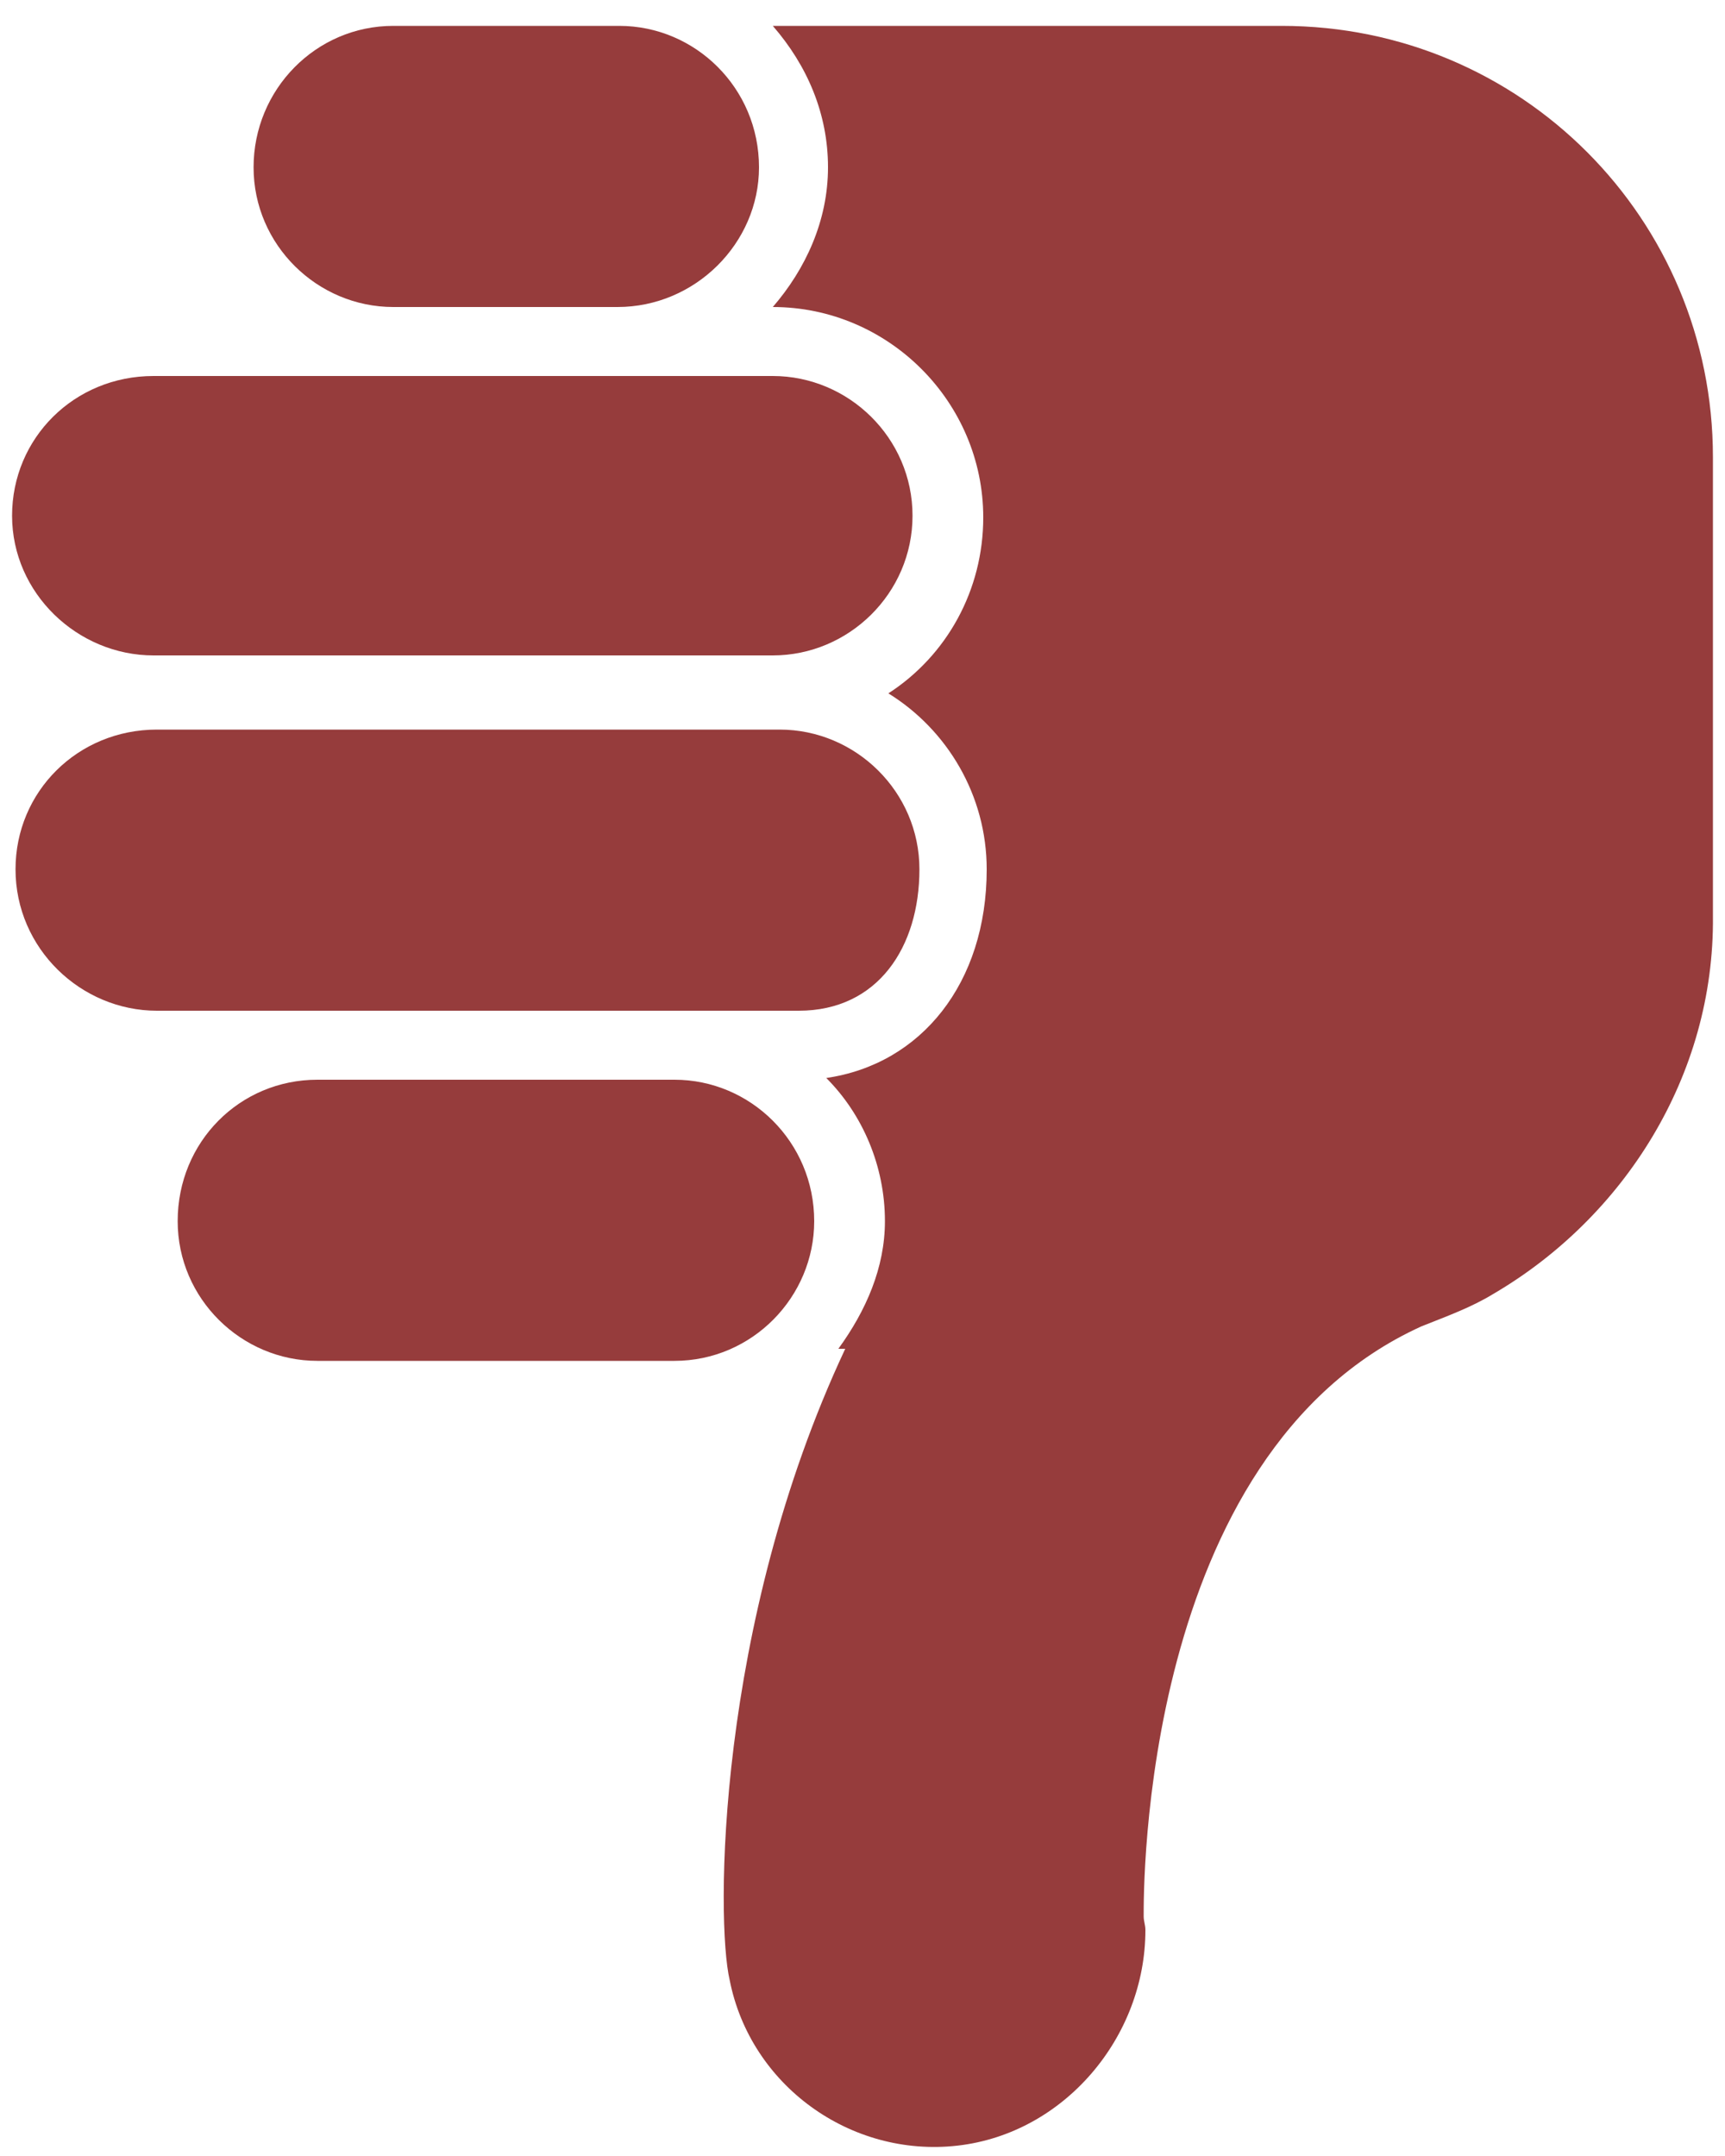 <?xml version="1.0" encoding="utf-8"?>
<!-- Generator: Adobe Illustrator 19.2.1, SVG Export Plug-In . SVG Version: 6.00 Build 0)  -->
<svg version="1.1" id="Layer_1" xmlns="http://www.w3.org/2000/svg" xmlns:xlink="http://www.w3.org/1999/xlink" x="0px" y="0px"
	 width="100px" height="125px" viewBox="0 0 100 125" style="enable-background:new 0 0 100 125;" xml:space="preserve">
<style type="text/css">
	.st0{fill:#963C3C;}
</style>
<g>
	<g>
		<path class="st0" d="M86.6,75L86.6,75c-1.3,0.8-2.7,1.3-4.2,1.9c-16.3,7.4-16.1,32.8-16.1,34.2c0,0.3,0.1,0.5,0.1,0.8
			c0,6.2-4.7,11.8-10.9,12.5c-6.2,0.7-12-3.5-13.2-9.6c-0.8-3.4-0.8-20.6,6.7-36.6h-0.4c1.6-2.2,2.7-4.7,2.7-7.4
			c0-3.2-1.3-6.2-3.4-8.3c5.5-0.8,9.3-5.5,9.3-12.1c0-4.3-2.3-8.1-5.7-10.2C54.9,38,57,34.2,57,30c0-6.7-5.5-12.2-12.2-12.2
			c1.9-2.2,3.2-5,3.2-8.1s-1.2-5.9-3.2-8.2h29.5c13.9,0,25,11.2,25,25v26.6C99.4,62.4,94.1,70.6,86.6,75z"/>
		<path class="st0" d="M35.8,17.8h-13c-4.4,0-8.1-3.6-8.1-8.1s3.6-8.2,8.1-8.2h8.7h4.4c4.4,0,8.1,3.6,8.1,8.2
			C44,14.1,40.3,17.8,35.8,17.8z"/>
		<path class="st0" d="M35.8,21.8h9c4.4,0,8.1,3.6,8.1,8.1S49.2,38,44.8,38H9.1H8.9c-4.4,0-8.2-3.6-8.2-8.1s3.6-8.1,8.2-8.1h13.9
			H35.8z"/>
		<path class="st0" d="M9.1,42.3h35.8h0.3c4.4,0,8.1,3.6,8.1,8.1s-2.4,8.2-7,8.2H45H39H18.4H9.1c-4.4,0-8.2-3.6-8.2-8.2
			C0.9,45.9,4.5,42.3,9.1,42.3z"/>
		<path class="st0" d="M39.1,62.6c4.4,0,8.1,3.6,8.1,8.2c0,4.4-3.6,8.1-8.1,8.1H18.4c-4.4,0-8.1-3.6-8.1-8.1c0-4.6,3.6-8.2,8.1-8.2
			H39.1z"/>
	</g>
</g>
</svg>
